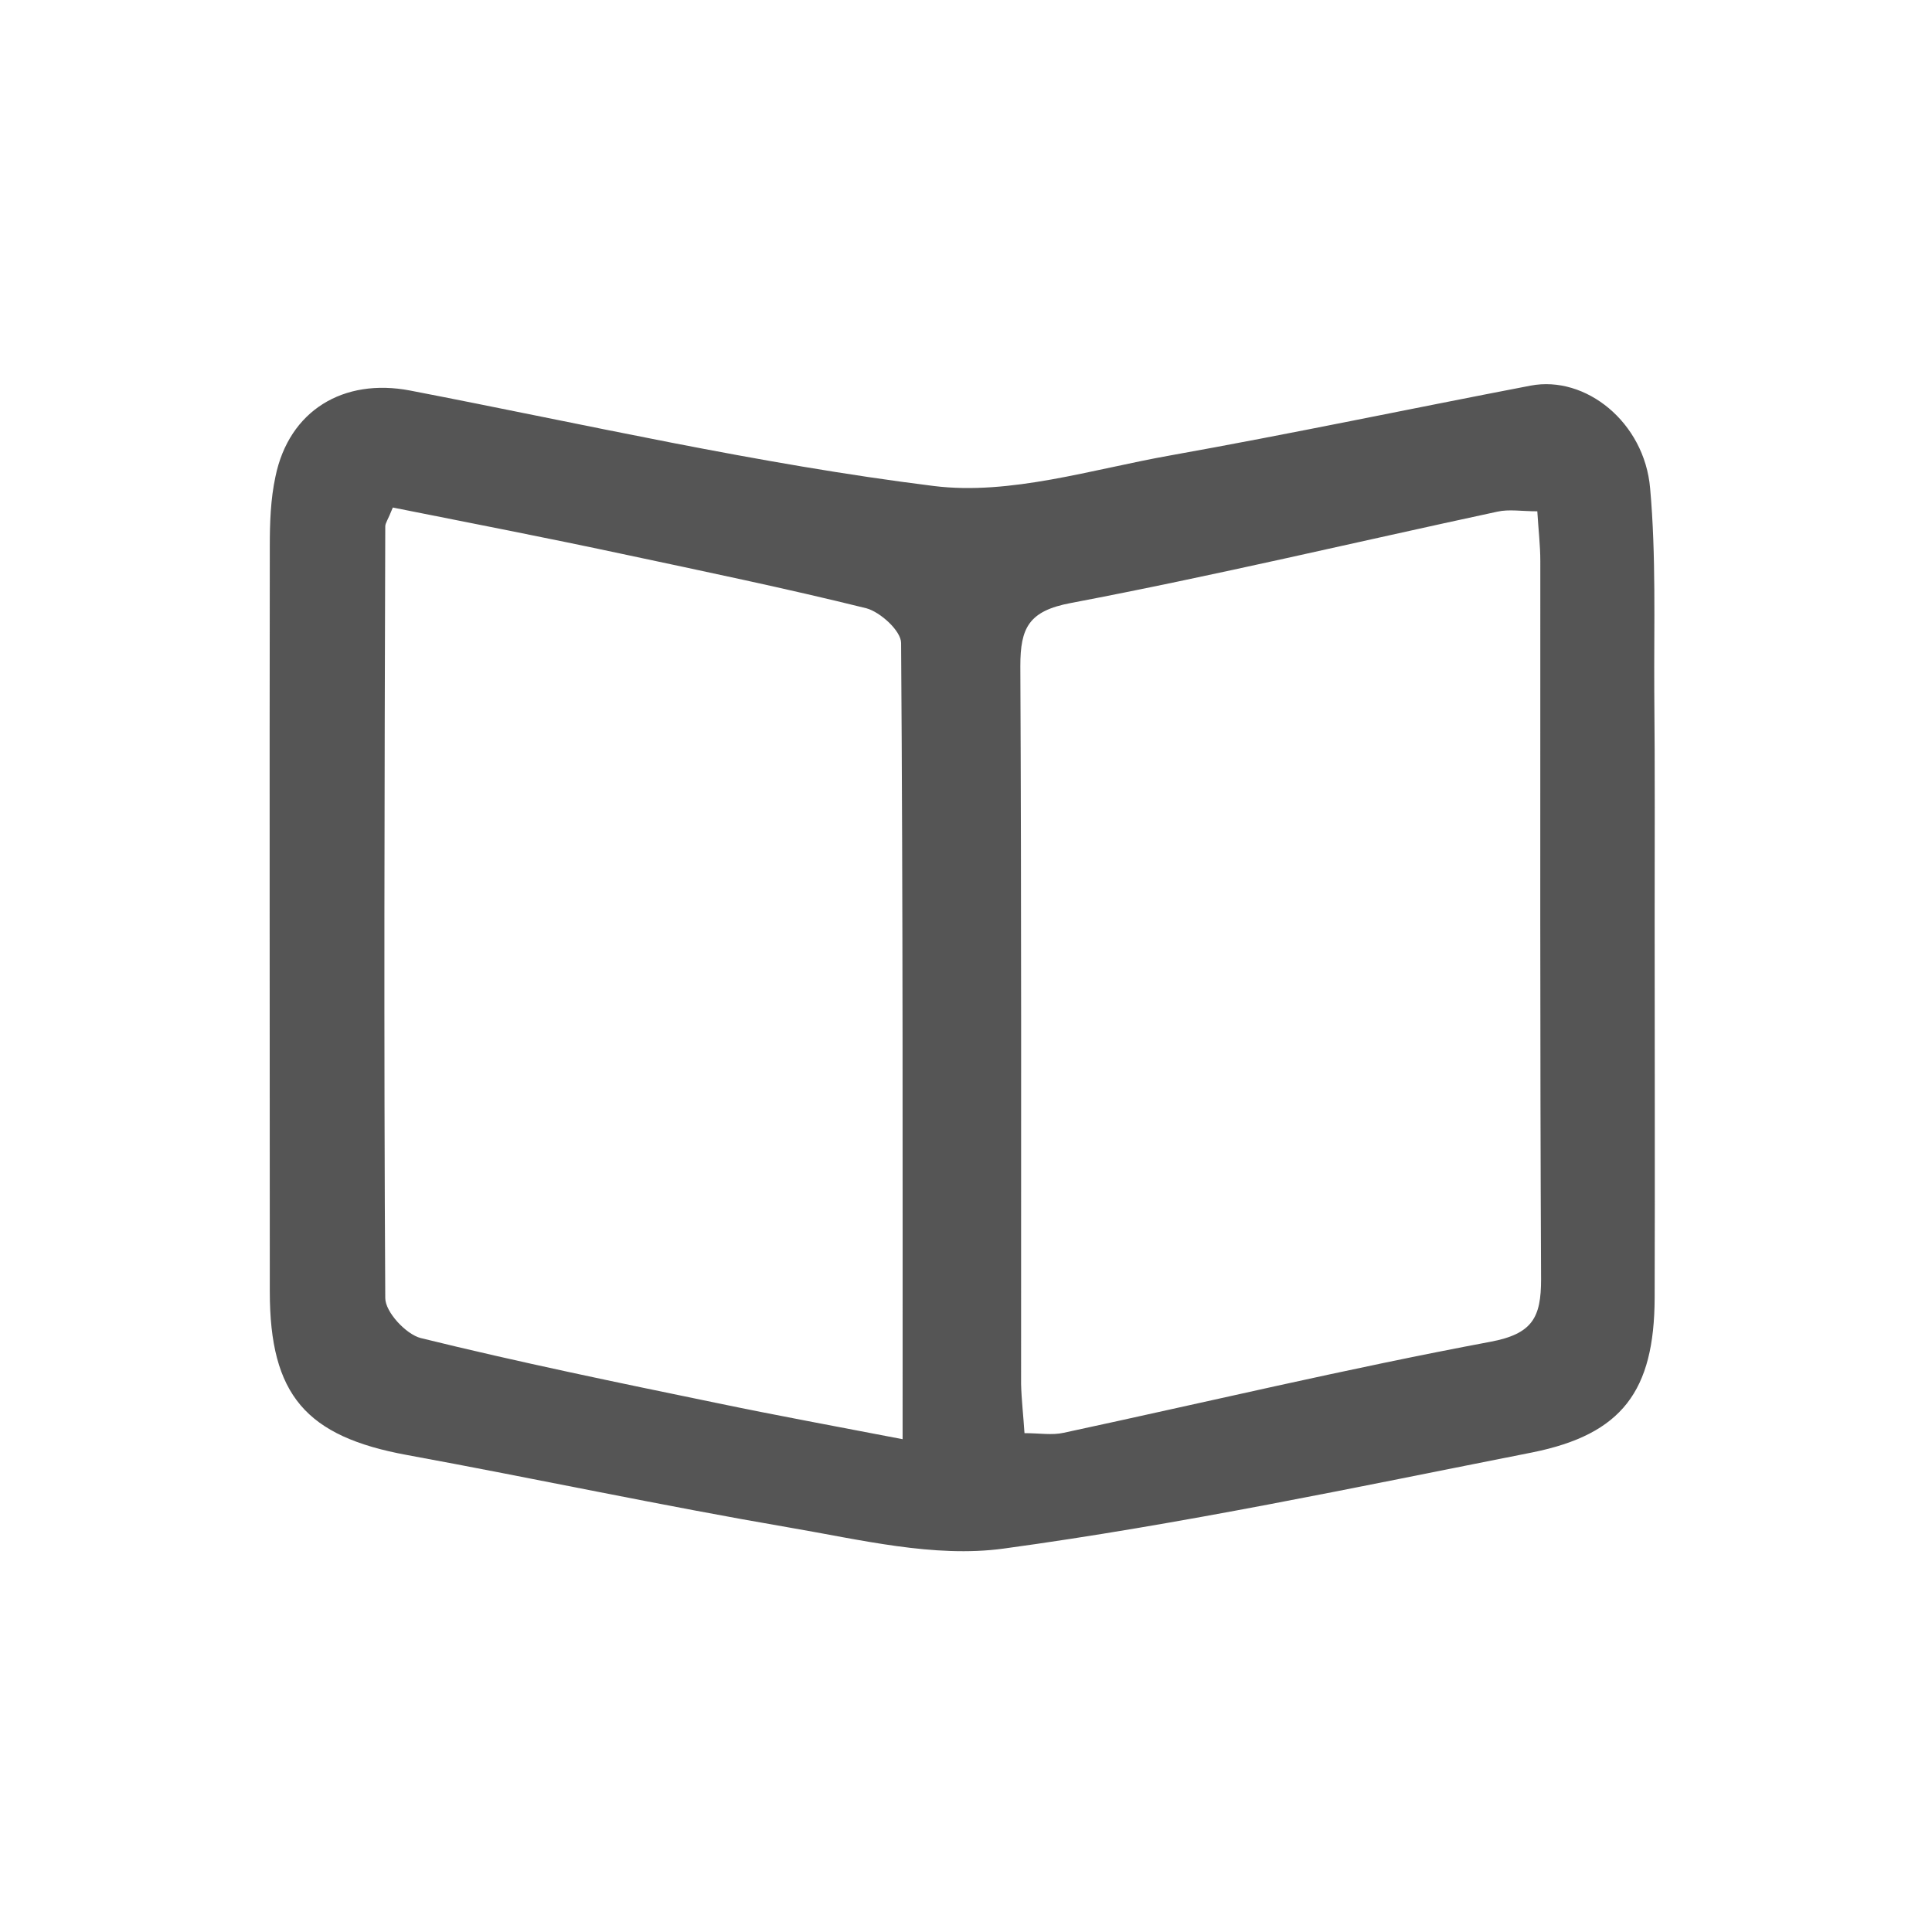 <?xml version="1.0" encoding="utf-8"?>
<svg version="1.1" id="Layer_1" xmlns="http://www.w3.org/2000/svg" xmlns:xlink="http://www.w3.org/1999/xlink" x="0px" y="0px"
	 viewBox="0 0 512 512" style="enable-background:new 0 0 512 512;" xml:space="preserve">
<style type="text/css">
	.st0{fill:#555555;}
</style>
<path class="st0" d="M438.5,244.5c0,33.2,0.1,66.3,0,99.5c-0.1,24.6-8.6,36.1-32.4,40.9c-46.6,9.2-93.2,19.1-140.2,25.5
	c-18.4,2.5-38-2.4-56.8-5.6c-33.8-5.8-67.4-13-101.2-19.2c-26.8-4.9-36.4-15.9-36.4-43.3c0-65.9-0.1-131.7,0-197.6
	c0-6.1,0.2-12.4,1.5-18.4c3.6-17.5,18-26.2,35.7-22.8c46.2,8.9,92.2,19.5,138.8,25.3c20.2,2.5,41.8-4.4,62.6-8.1
	c31.9-5.7,63.7-12.4,95.5-18.5c14.6-2.8,30.2,9.7,31.7,27.2c1.6,17.9,1,36,1.1,53.9C438.6,203.8,438.5,224.2,438.5,244.5z
	 M104.1,134.5c-1.3,3.3-2,4.1-2,5c-0.2,68.2-0.4,136.3,0,204.5c0,3.7,5.5,9.6,9.4,10.6c26,6.4,52.2,11.8,78.4,17.2
	c15.8,3.3,31.7,6.2,49.3,9.6c0-72.1,0.1-141.5-0.4-211c0-3.2-5.5-8.2-9.2-9.2c-21.4-5.3-43.1-9.8-64.7-14.4
	C144.8,142.5,124.7,138.6,104.1,134.5z M271.5,379.8c4,0,7.3,0.6,10.4-0.1c37.7-8.1,75.1-17,113-24.1c11.3-2.1,13.5-6.5,13.5-16.6
	c-0.3-63.4-0.2-126.8-0.2-190.3c0-4.2-0.5-8.3-0.8-13.2c-4.2,0-7.5-0.6-10.6,0.1c-37.7,8.1-75.1,17-113,24.2
	c-11.2,2.1-13.4,6.6-13.4,16.7c0.3,63.4,0.2,126.8,0.2,190.3C270.7,370.9,271.2,375.1,271.5,379.8z"/>
</svg>
